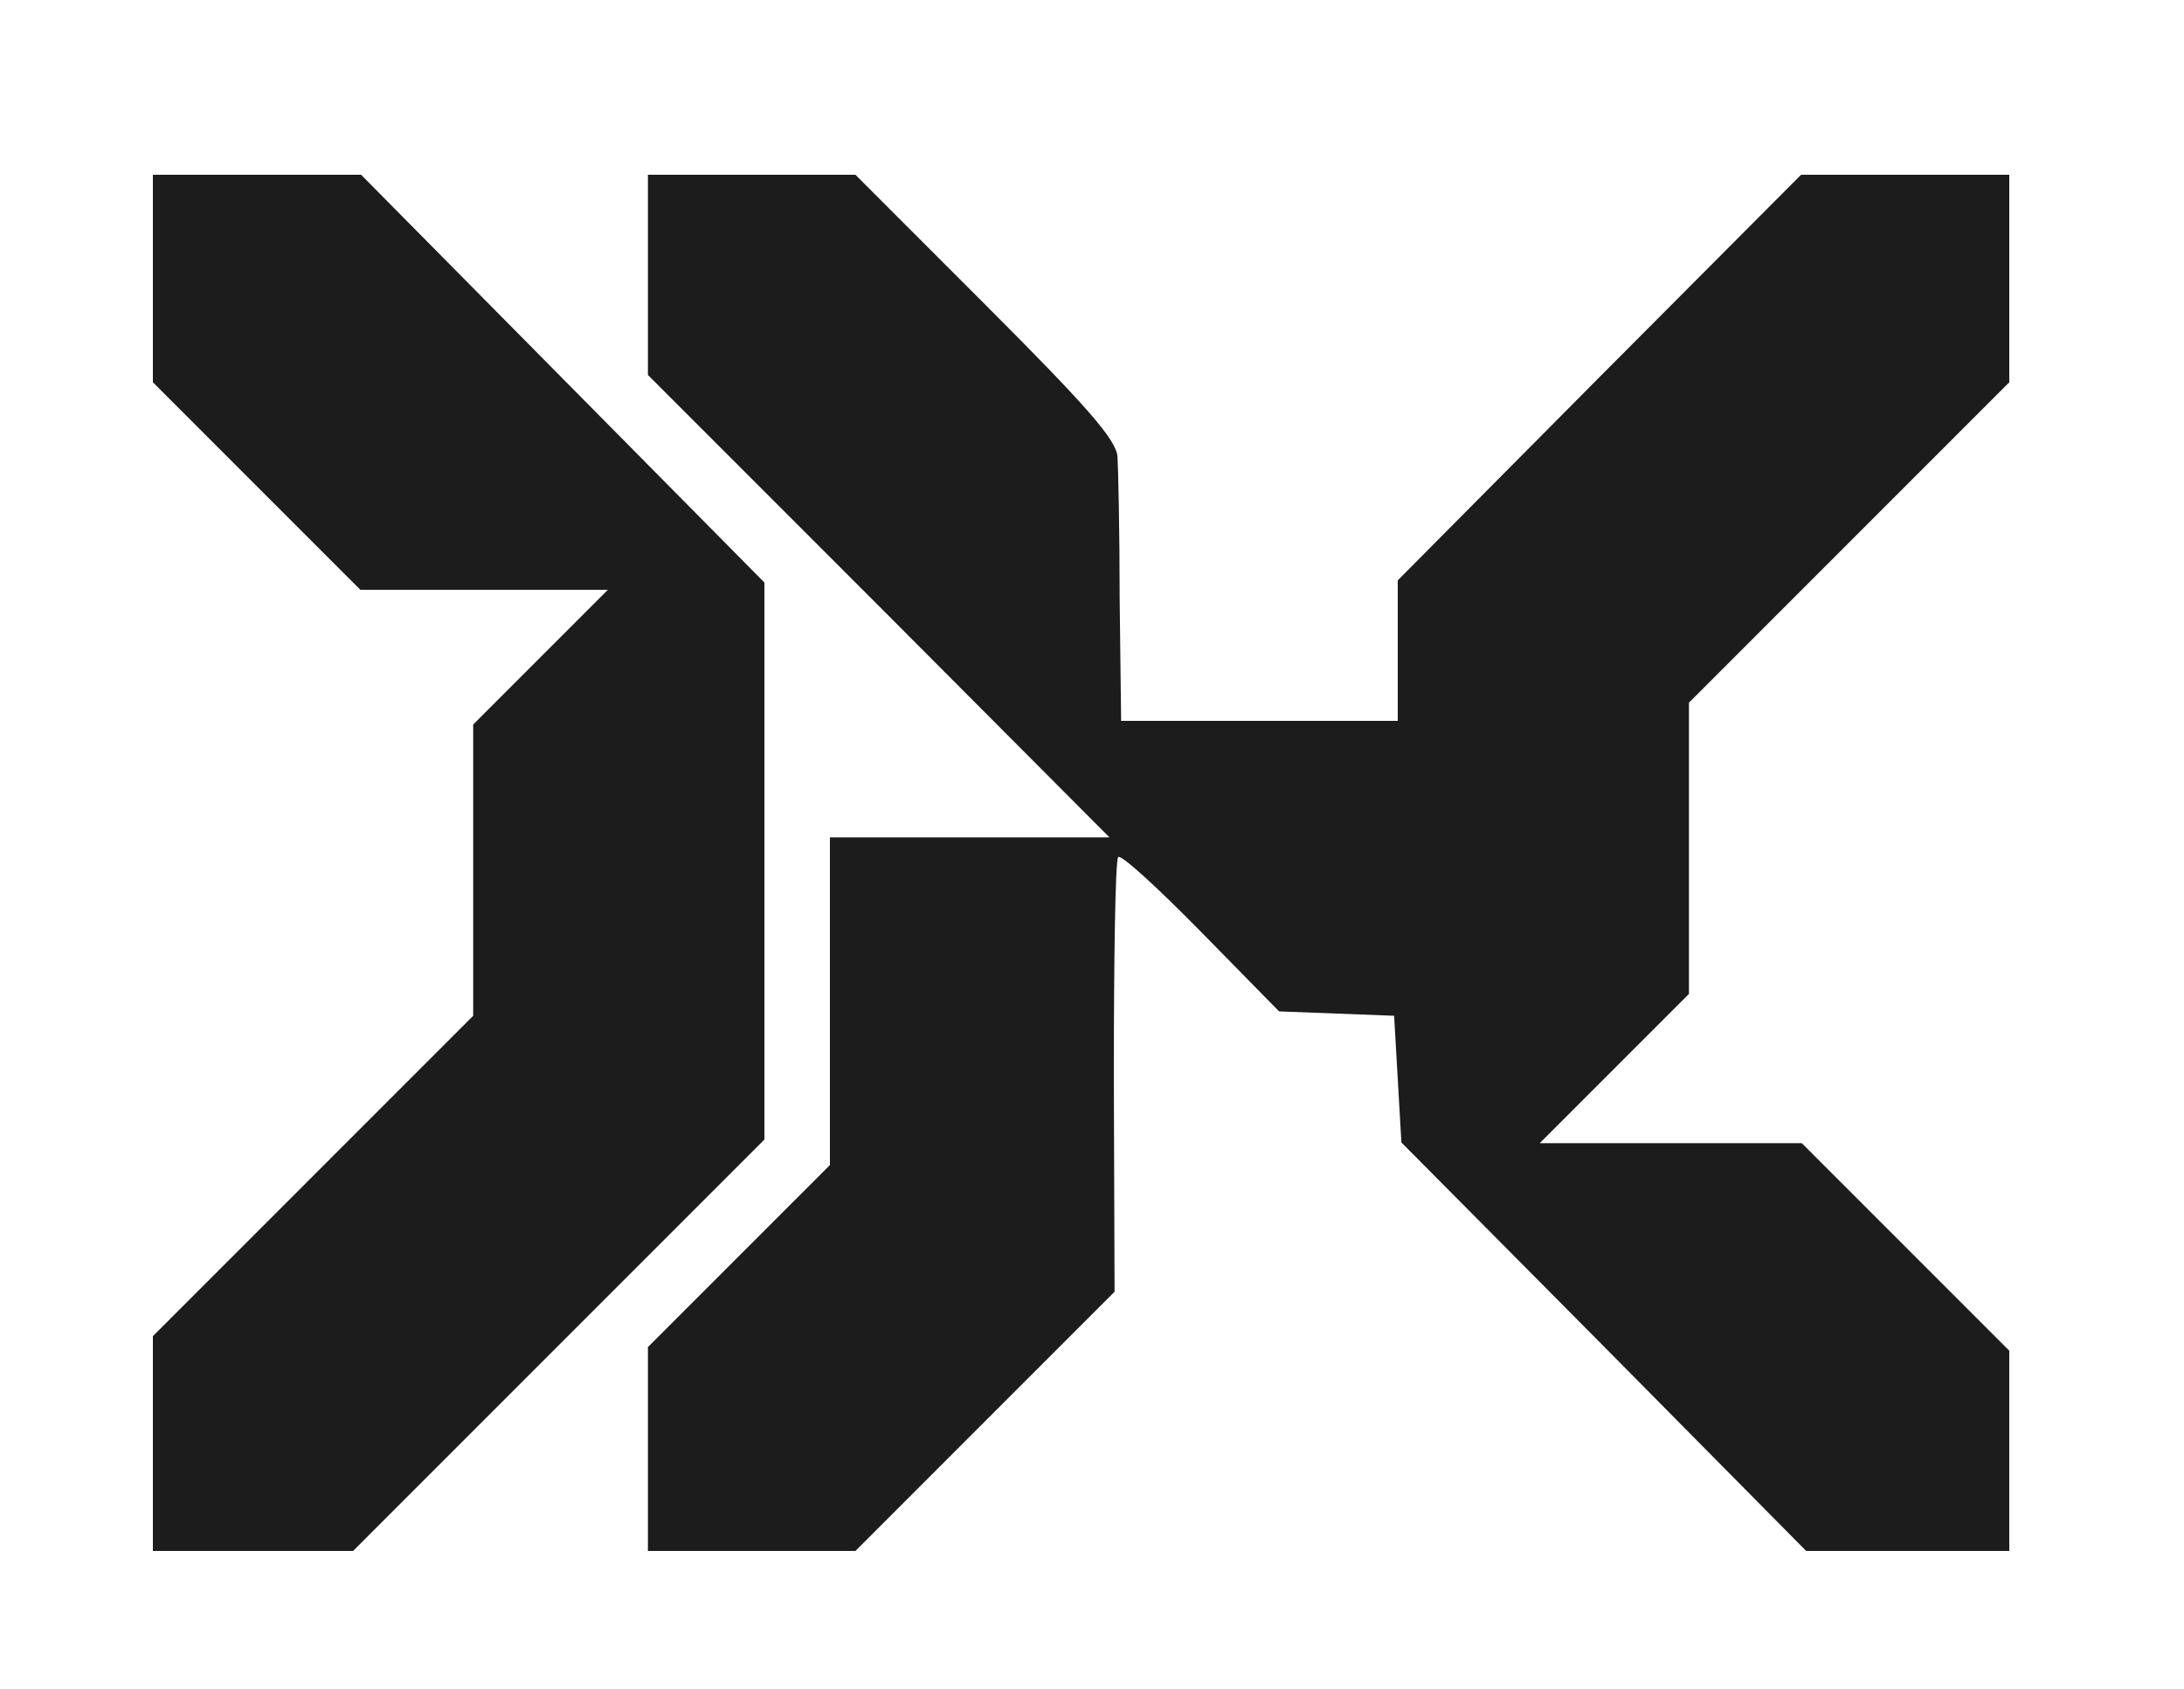  <svg  version="1.0" xmlns="http://www.w3.org/2000/svg"  width="300pt" height="232pt" viewBox="0 0 300 232"  preserveAspectRatio="xMidYMid meet">  <g transform="translate(0,232) scale(0.1,-0.1)" fill="#1c1c1c" stroke="none"> <path d="M210 1937 l0 -142 143 -143 142 -142 170 0 170 0 -93 -93 -92 -92 0 -200 0 -200 -220 -220 -220 -220 0 -147 0 -148 138 0 137 0 283 283 282 282 0 382 0 383 -277 280 -277 280 -143 0 -143 0 0 -143z"/> <path d="M890 1943 l0 -138 317 -317 317 -318 -192 0 -192 0 0 -225 0 -225 -125 -125 -125 -125 0 -140 0 -140 143 0 142 0 178 178 178 178 -1 295 c0 162 2 298 6 302 4 4 55 -43 114 -103 l107 -109 79 -3 79 -3 5 -87 5 -87 278 -280 278 -281 140 0 139 0 0 138 0 137 -143 143 -142 142 -180 0 -180 0 103 103 102 102 0 200 0 200 220 220 220 220 0 142 0 143 -143 0 -143 0 -277 -278 -277 -279 0 -96 0 -97 -190 0 -190 0 -2 168 c0 92 -2 180 -3 195 -2 23 -40 67 -181 208 l-179 179 -142 0 -143 0 0 -137z"/> </g> </svg> 